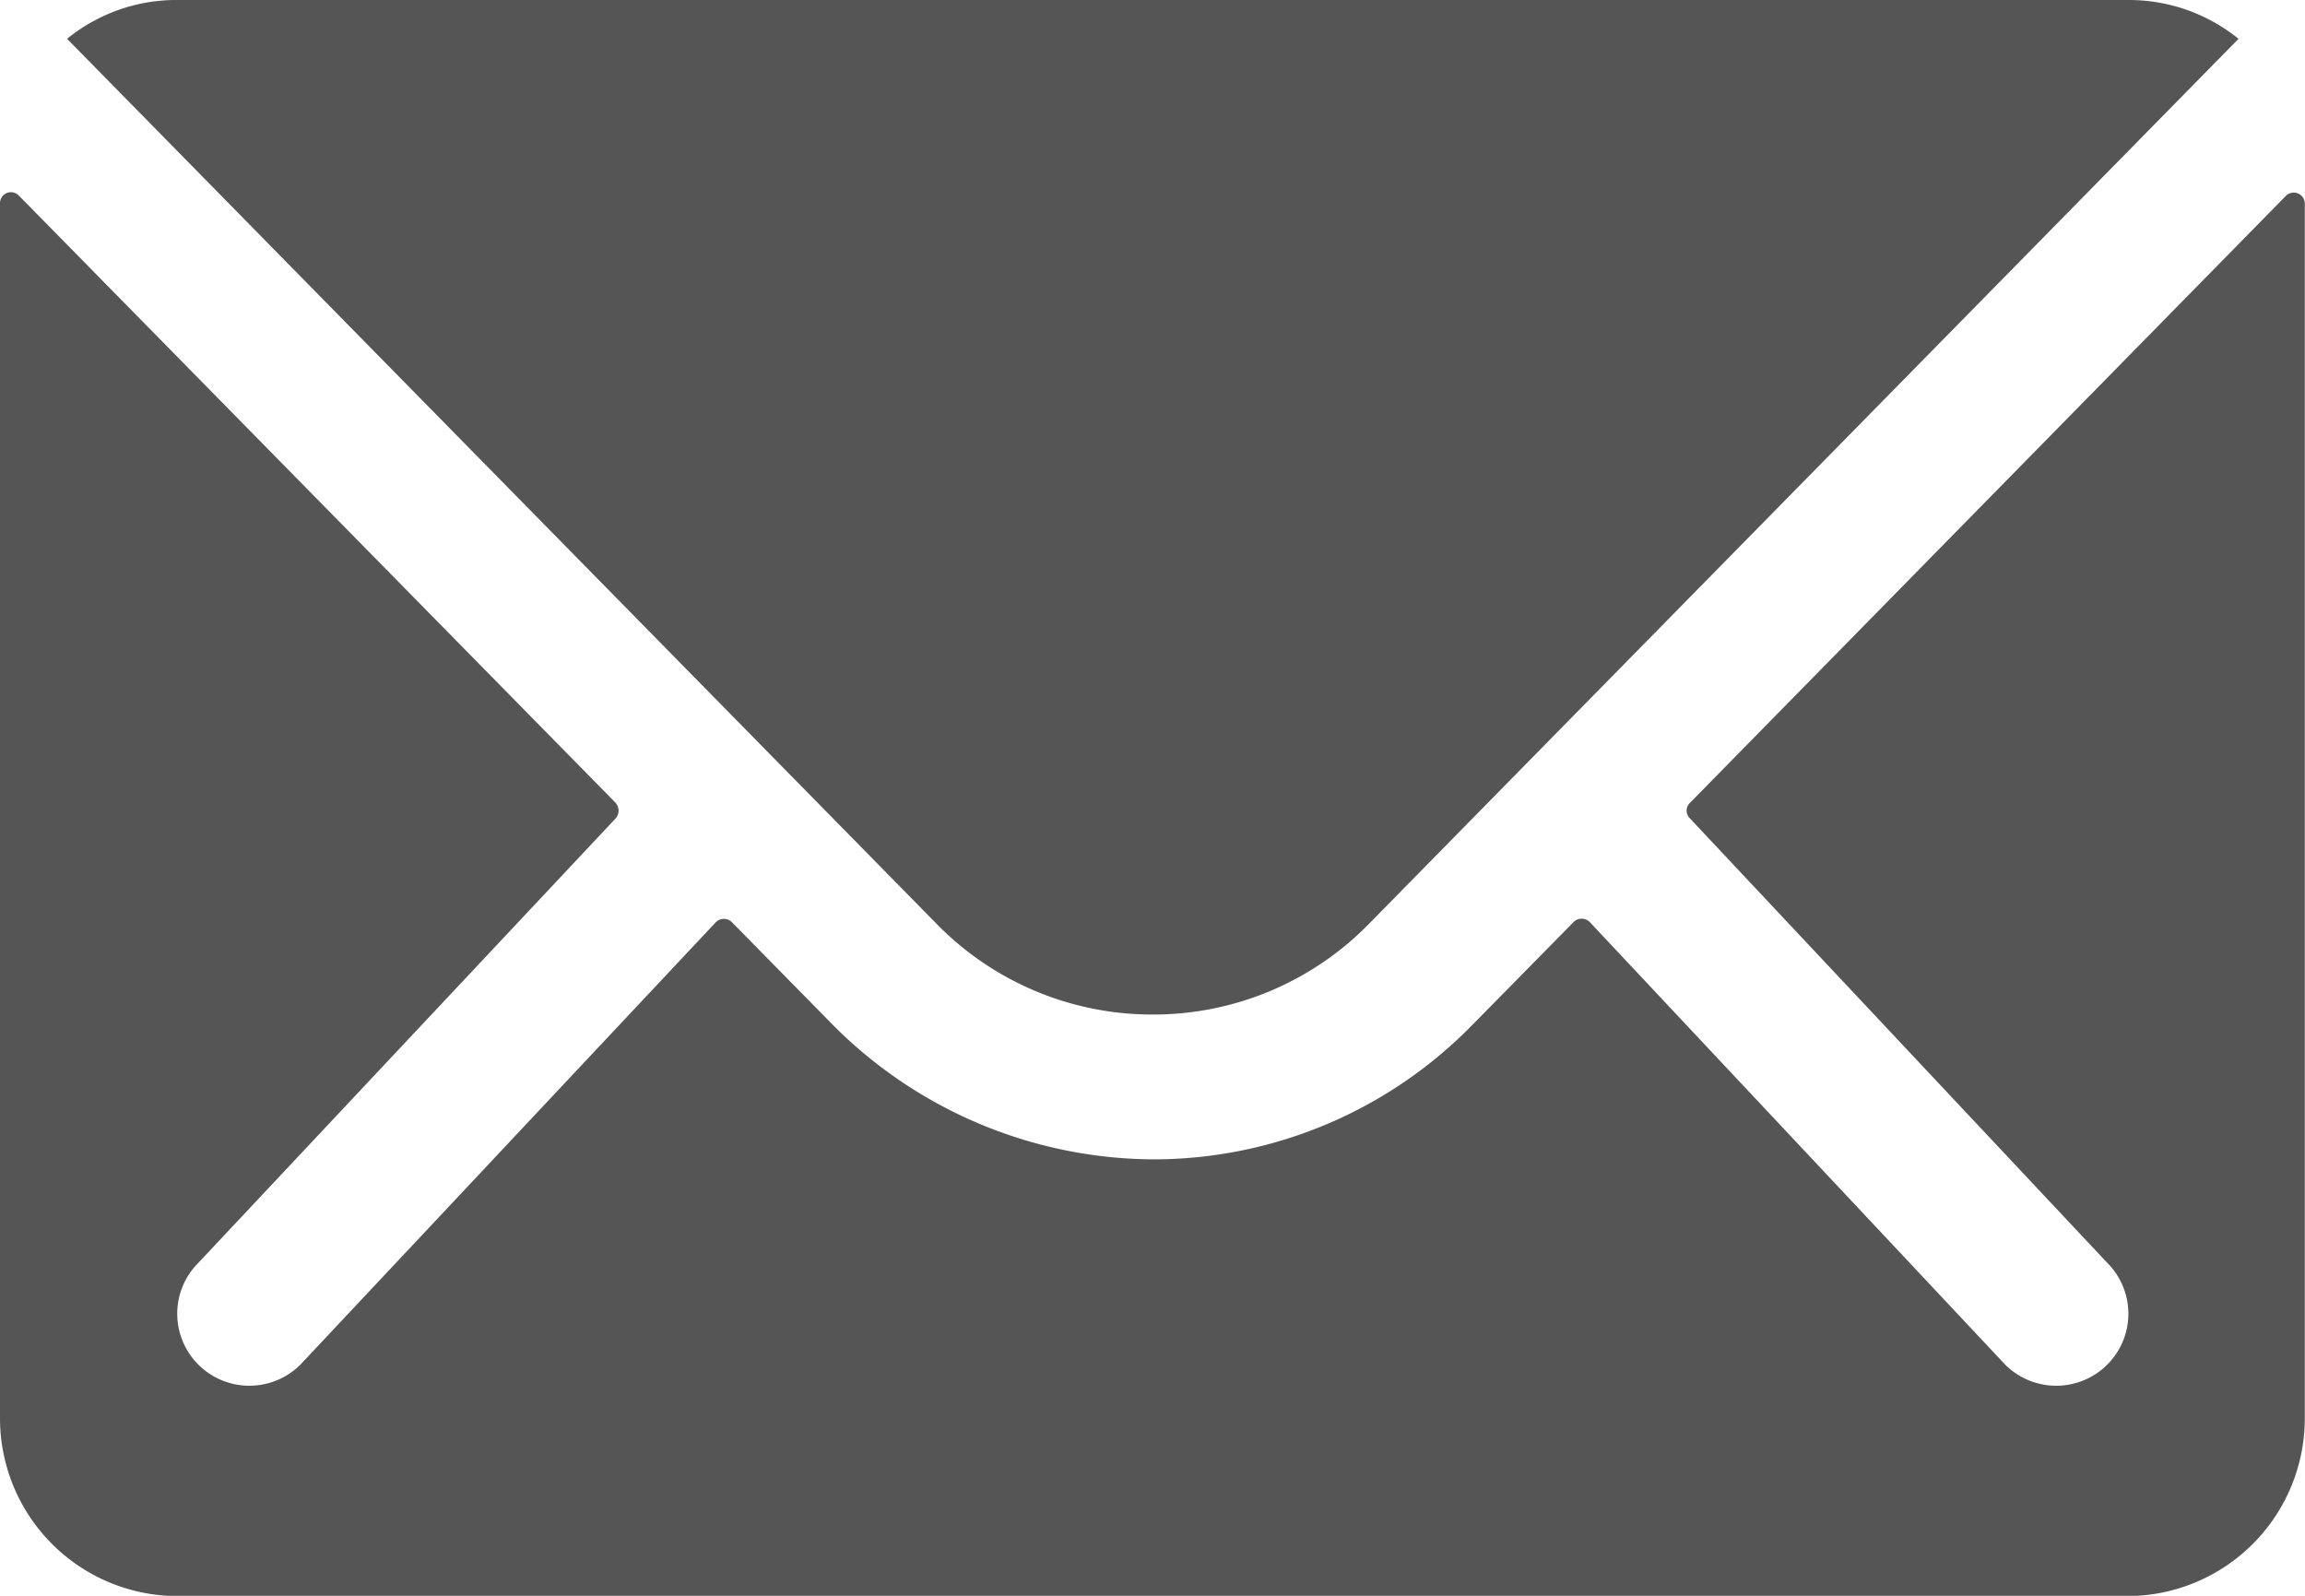 <svg xmlns="http://www.w3.org/2000/svg" width="34.328" height="23.766" viewBox="0 0 34.328 23.766"><defs><style>.a{fill:#555;}</style></defs><path class="a" d="M37.422,10.365l-8.879,9.044a.16.16,0,0,0,0,.231l6.214,6.618a1.071,1.071,0,0,1,0,1.518,1.076,1.076,0,0,1-1.518,0L27.05,21.183a.169.169,0,0,0-.239,0L25.3,22.718a6.644,6.644,0,0,1-4.737,2,6.777,6.777,0,0,1-4.836-2.055l-1.452-1.477a.169.169,0,0,0-.239,0L7.848,27.776a1.076,1.076,0,0,1-1.518,0,1.071,1.071,0,0,1,0-1.518l6.214-6.618a.176.176,0,0,0,0-.231L3.656,10.365a.163.163,0,0,0-.281.116v18.1a2.648,2.648,0,0,0,2.641,2.641H35.062A2.648,2.648,0,0,0,37.7,28.577V10.48A.165.165,0,0,0,37.422,10.365Z" transform="translate(-3.375 -7.452)"/><path class="a" d="M20.391,22.984a4.486,4.486,0,0,0,3.226-1.353L36.565,8.453a2.593,2.593,0,0,0-1.634-.578H5.86a2.576,2.576,0,0,0-1.634.578L17.173,21.631A4.487,4.487,0,0,0,20.391,22.984Z" transform="translate(-3.227 -7.875)"/></svg>